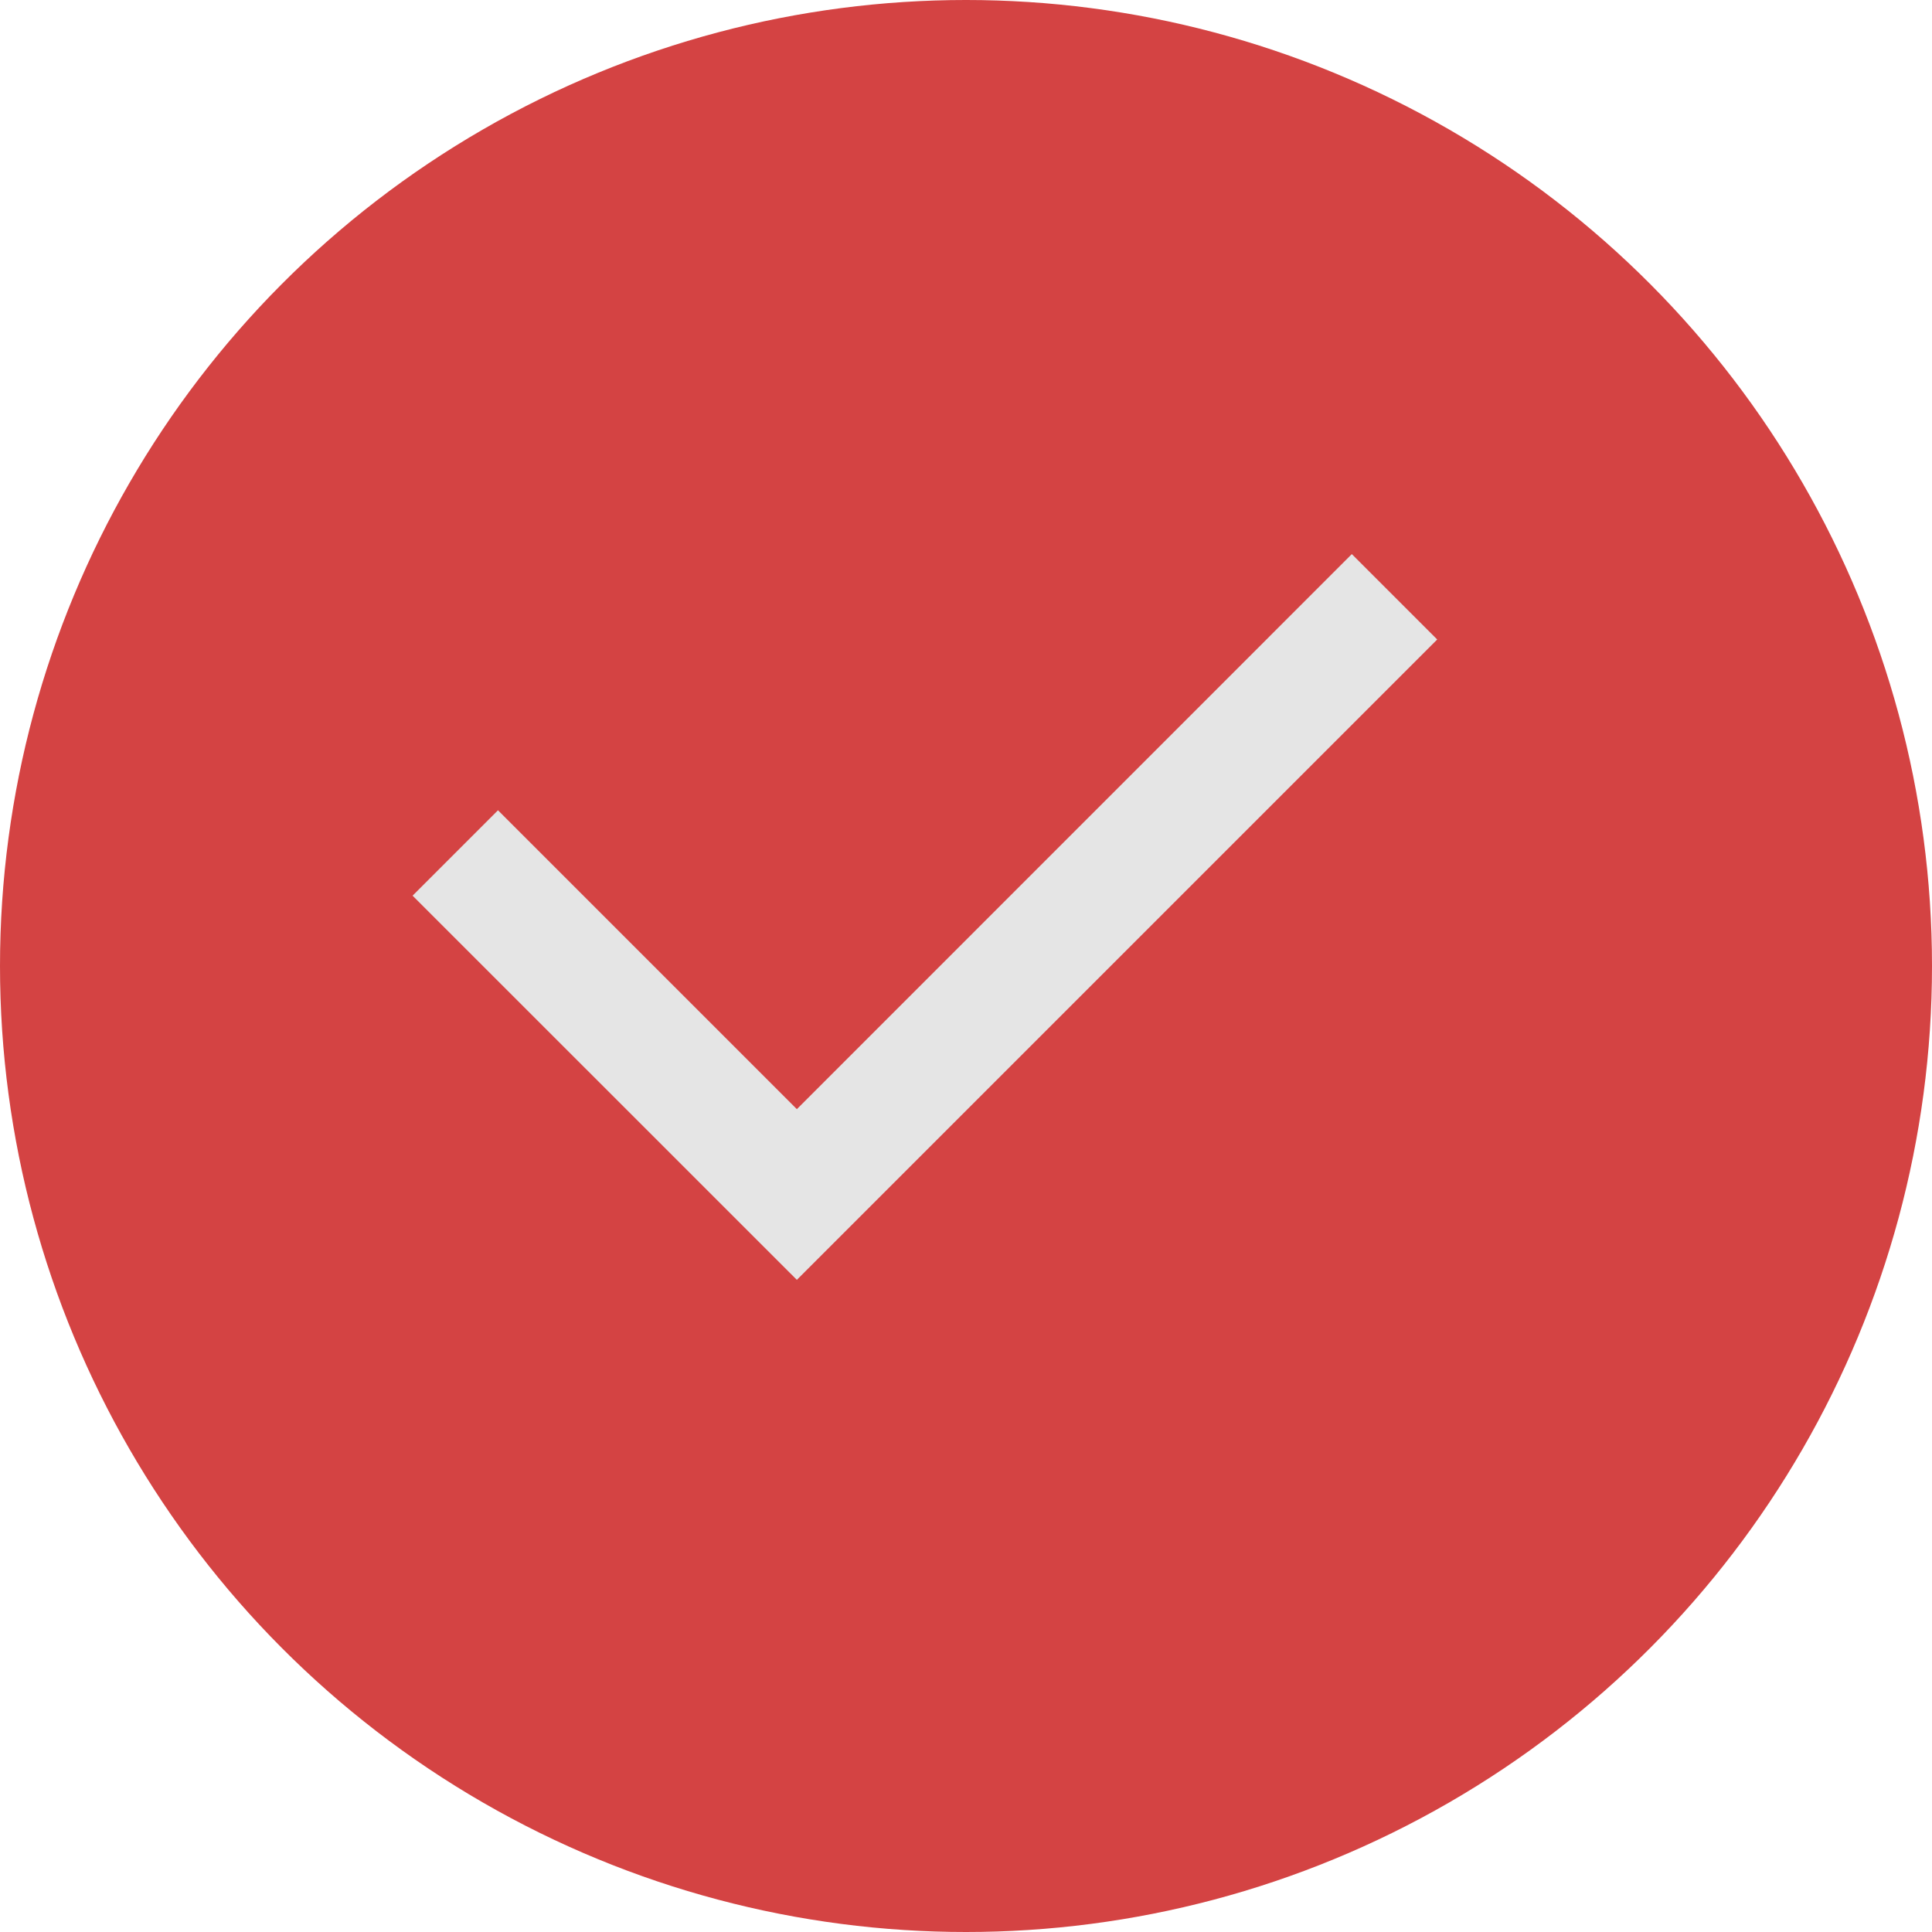 <svg width="20" height="20" viewBox="0 0 20 20" fill="none" xmlns="http://www.w3.org/2000/svg">
<circle cx="10" cy="10" r="10" fill="#D44343"/>
<path d="M8.249 11.482L13.994 5.736L14.878 6.62L8.249 13.249L4.271 9.272L5.155 8.388L8.249 11.482Z" fill="#E5E5E5"/>
</svg>

